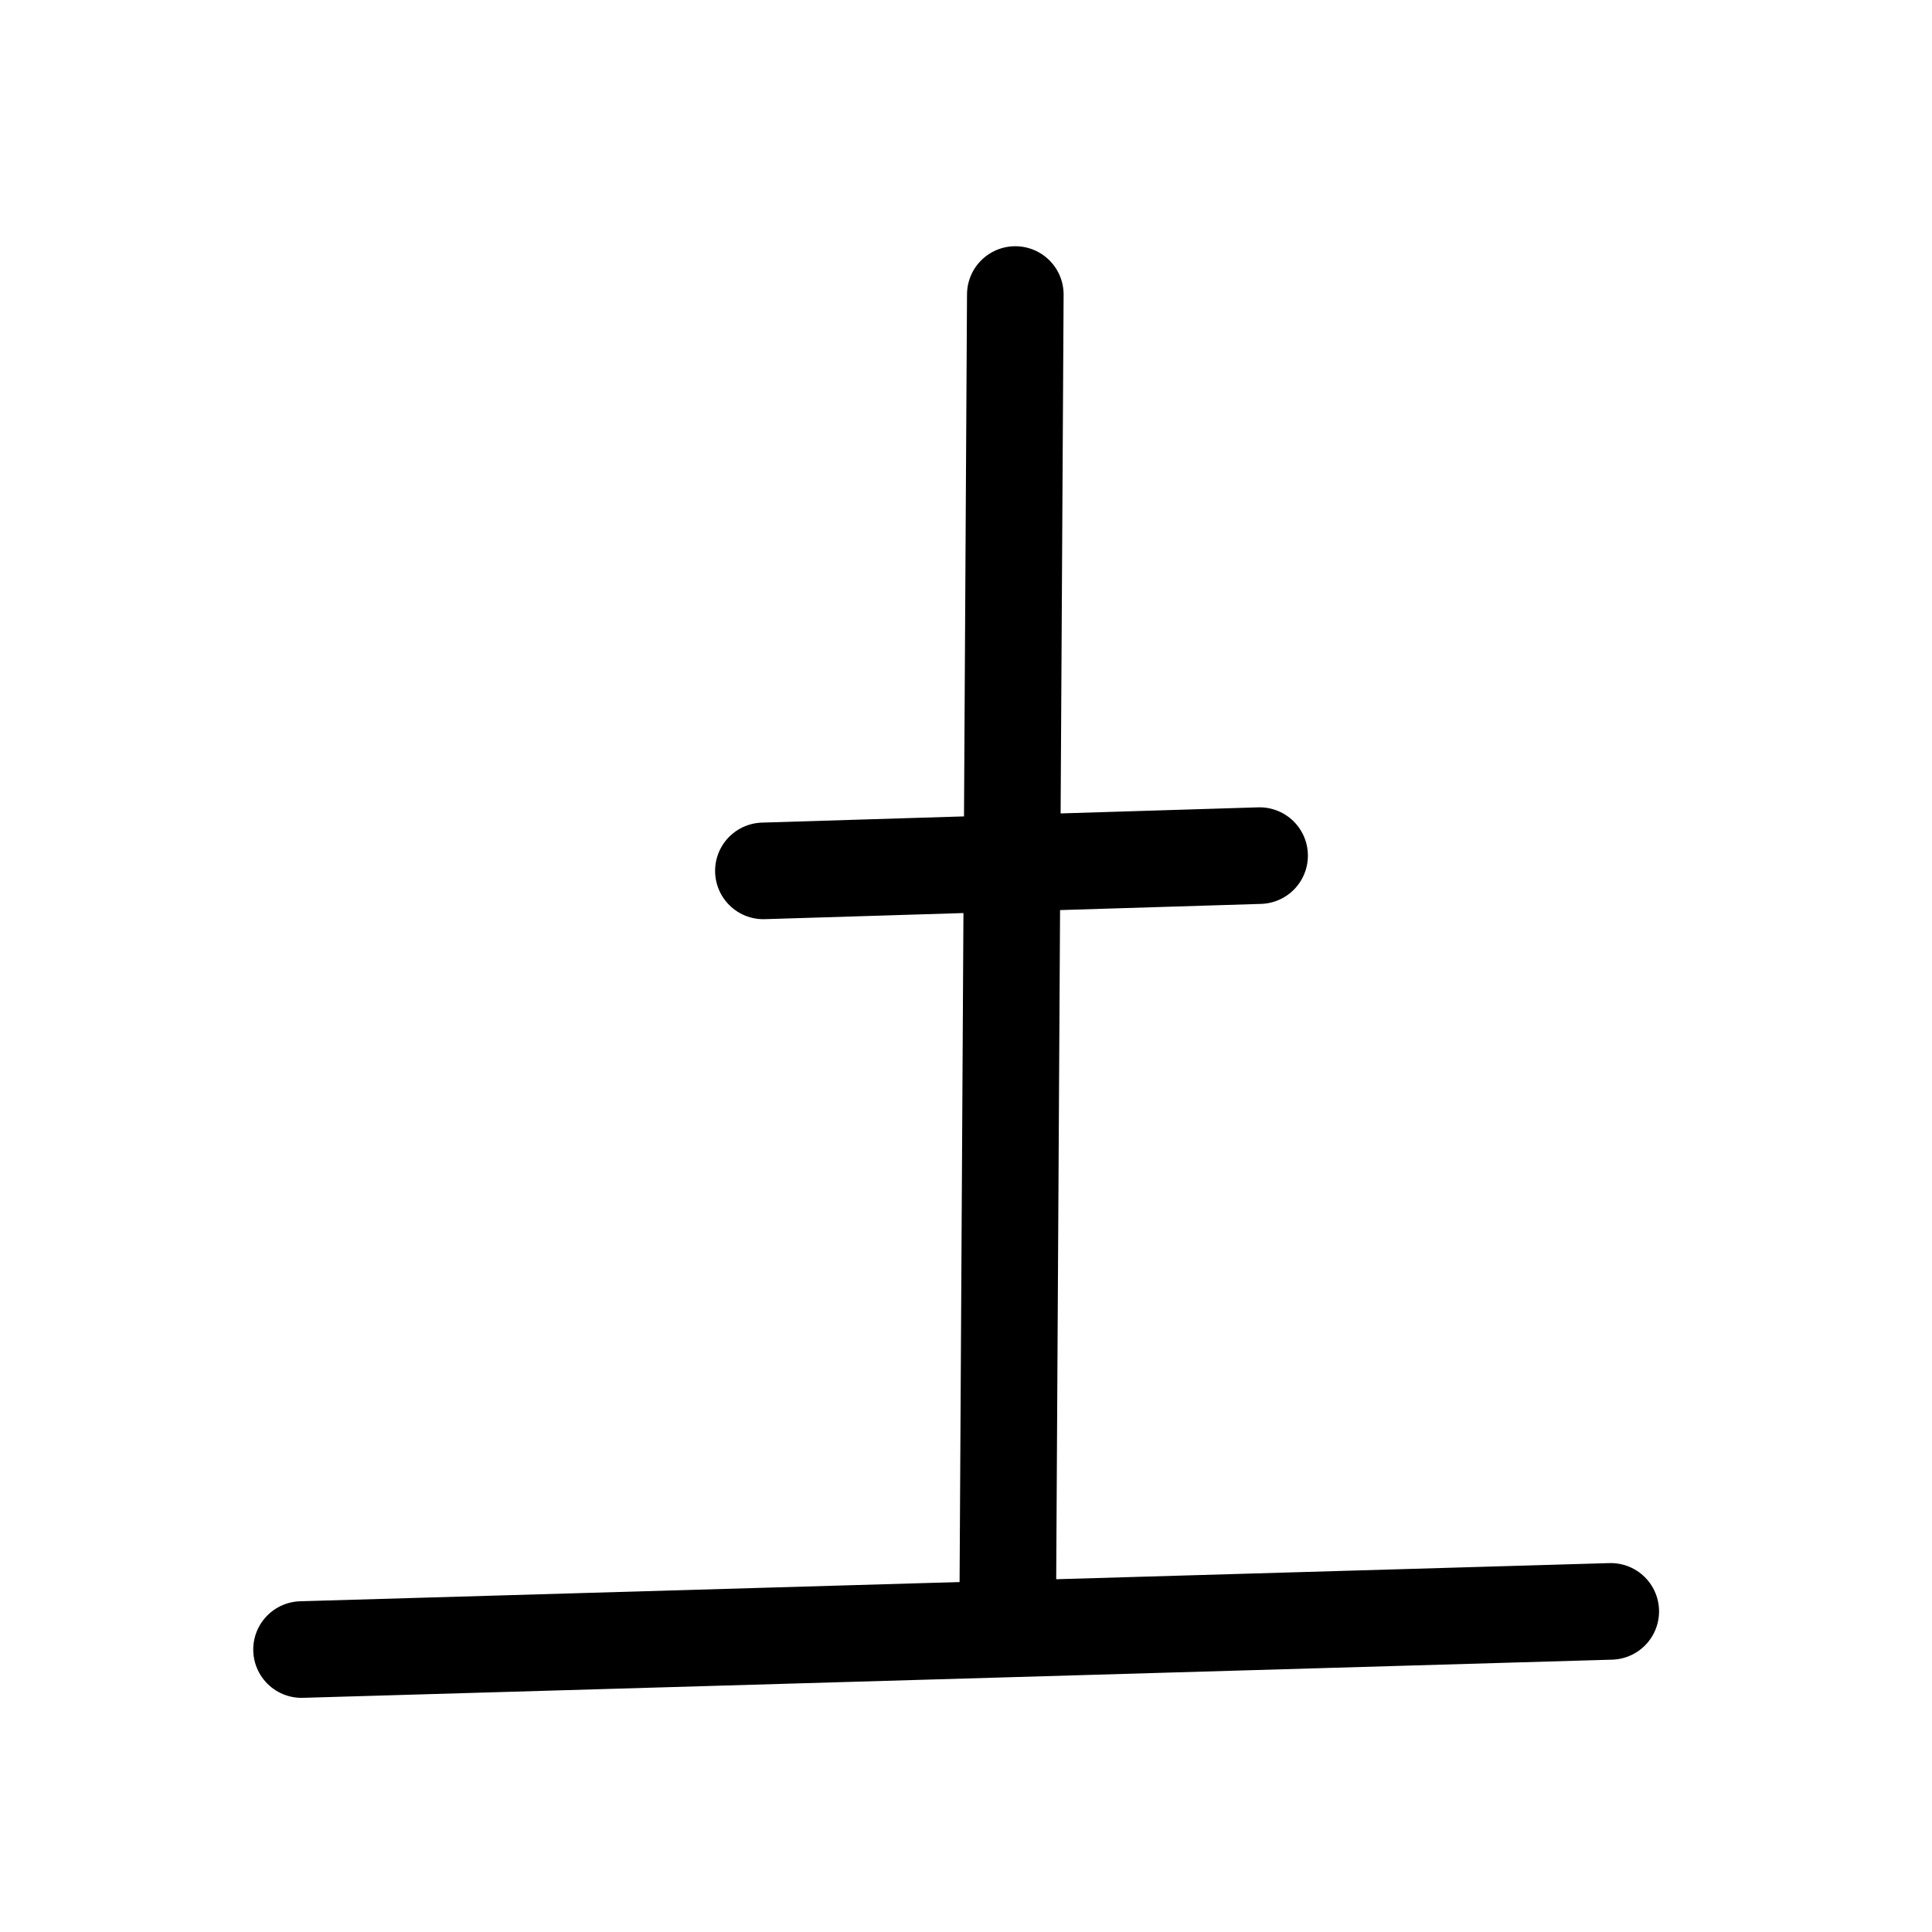 <?xml version="1.0" encoding="UTF-8" standalone="no"?>
<!-- Created with Inkscape (http://www.inkscape.org/) -->
<svg
   xmlns:svg="http://www.w3.org/2000/svg"
   xmlns="http://www.w3.org/2000/svg"
   version="1.0"
   width="300"
   height="300"
   id="svg2">
  <defs
     id="defs5" />
  <path
     d="M 157.657,45.734 L 156.471,251.399"
     style="fill:none;fill-opacity:0.75;fill-rule:evenodd;stroke:black;stroke-width:15;stroke-linecap:round;stroke-linejoin:miter;stroke-miterlimit:4;stroke-dasharray:none;stroke-opacity:1"
     id="path1886" />
  <path
     d="M 118.539,135.231 L 195.589,132.86"
     style="fill:none;fill-opacity:0.75;fill-rule:evenodd;stroke:black;stroke-width:15;stroke-linecap:round;stroke-linejoin:miter;stroke-miterlimit:4;stroke-dasharray:none;stroke-opacity:1"
     id="path1888" />
  <path
     d="M 46.823,256.141 L 250.117,250.214"
     style="fill:none;fill-opacity:0.75;fill-rule:evenodd;stroke:black;stroke-width:15;stroke-linecap:round;stroke-linejoin:miter;stroke-miterlimit:4;stroke-dasharray:none;stroke-opacity:1"
     id="path1884" />
</svg>
